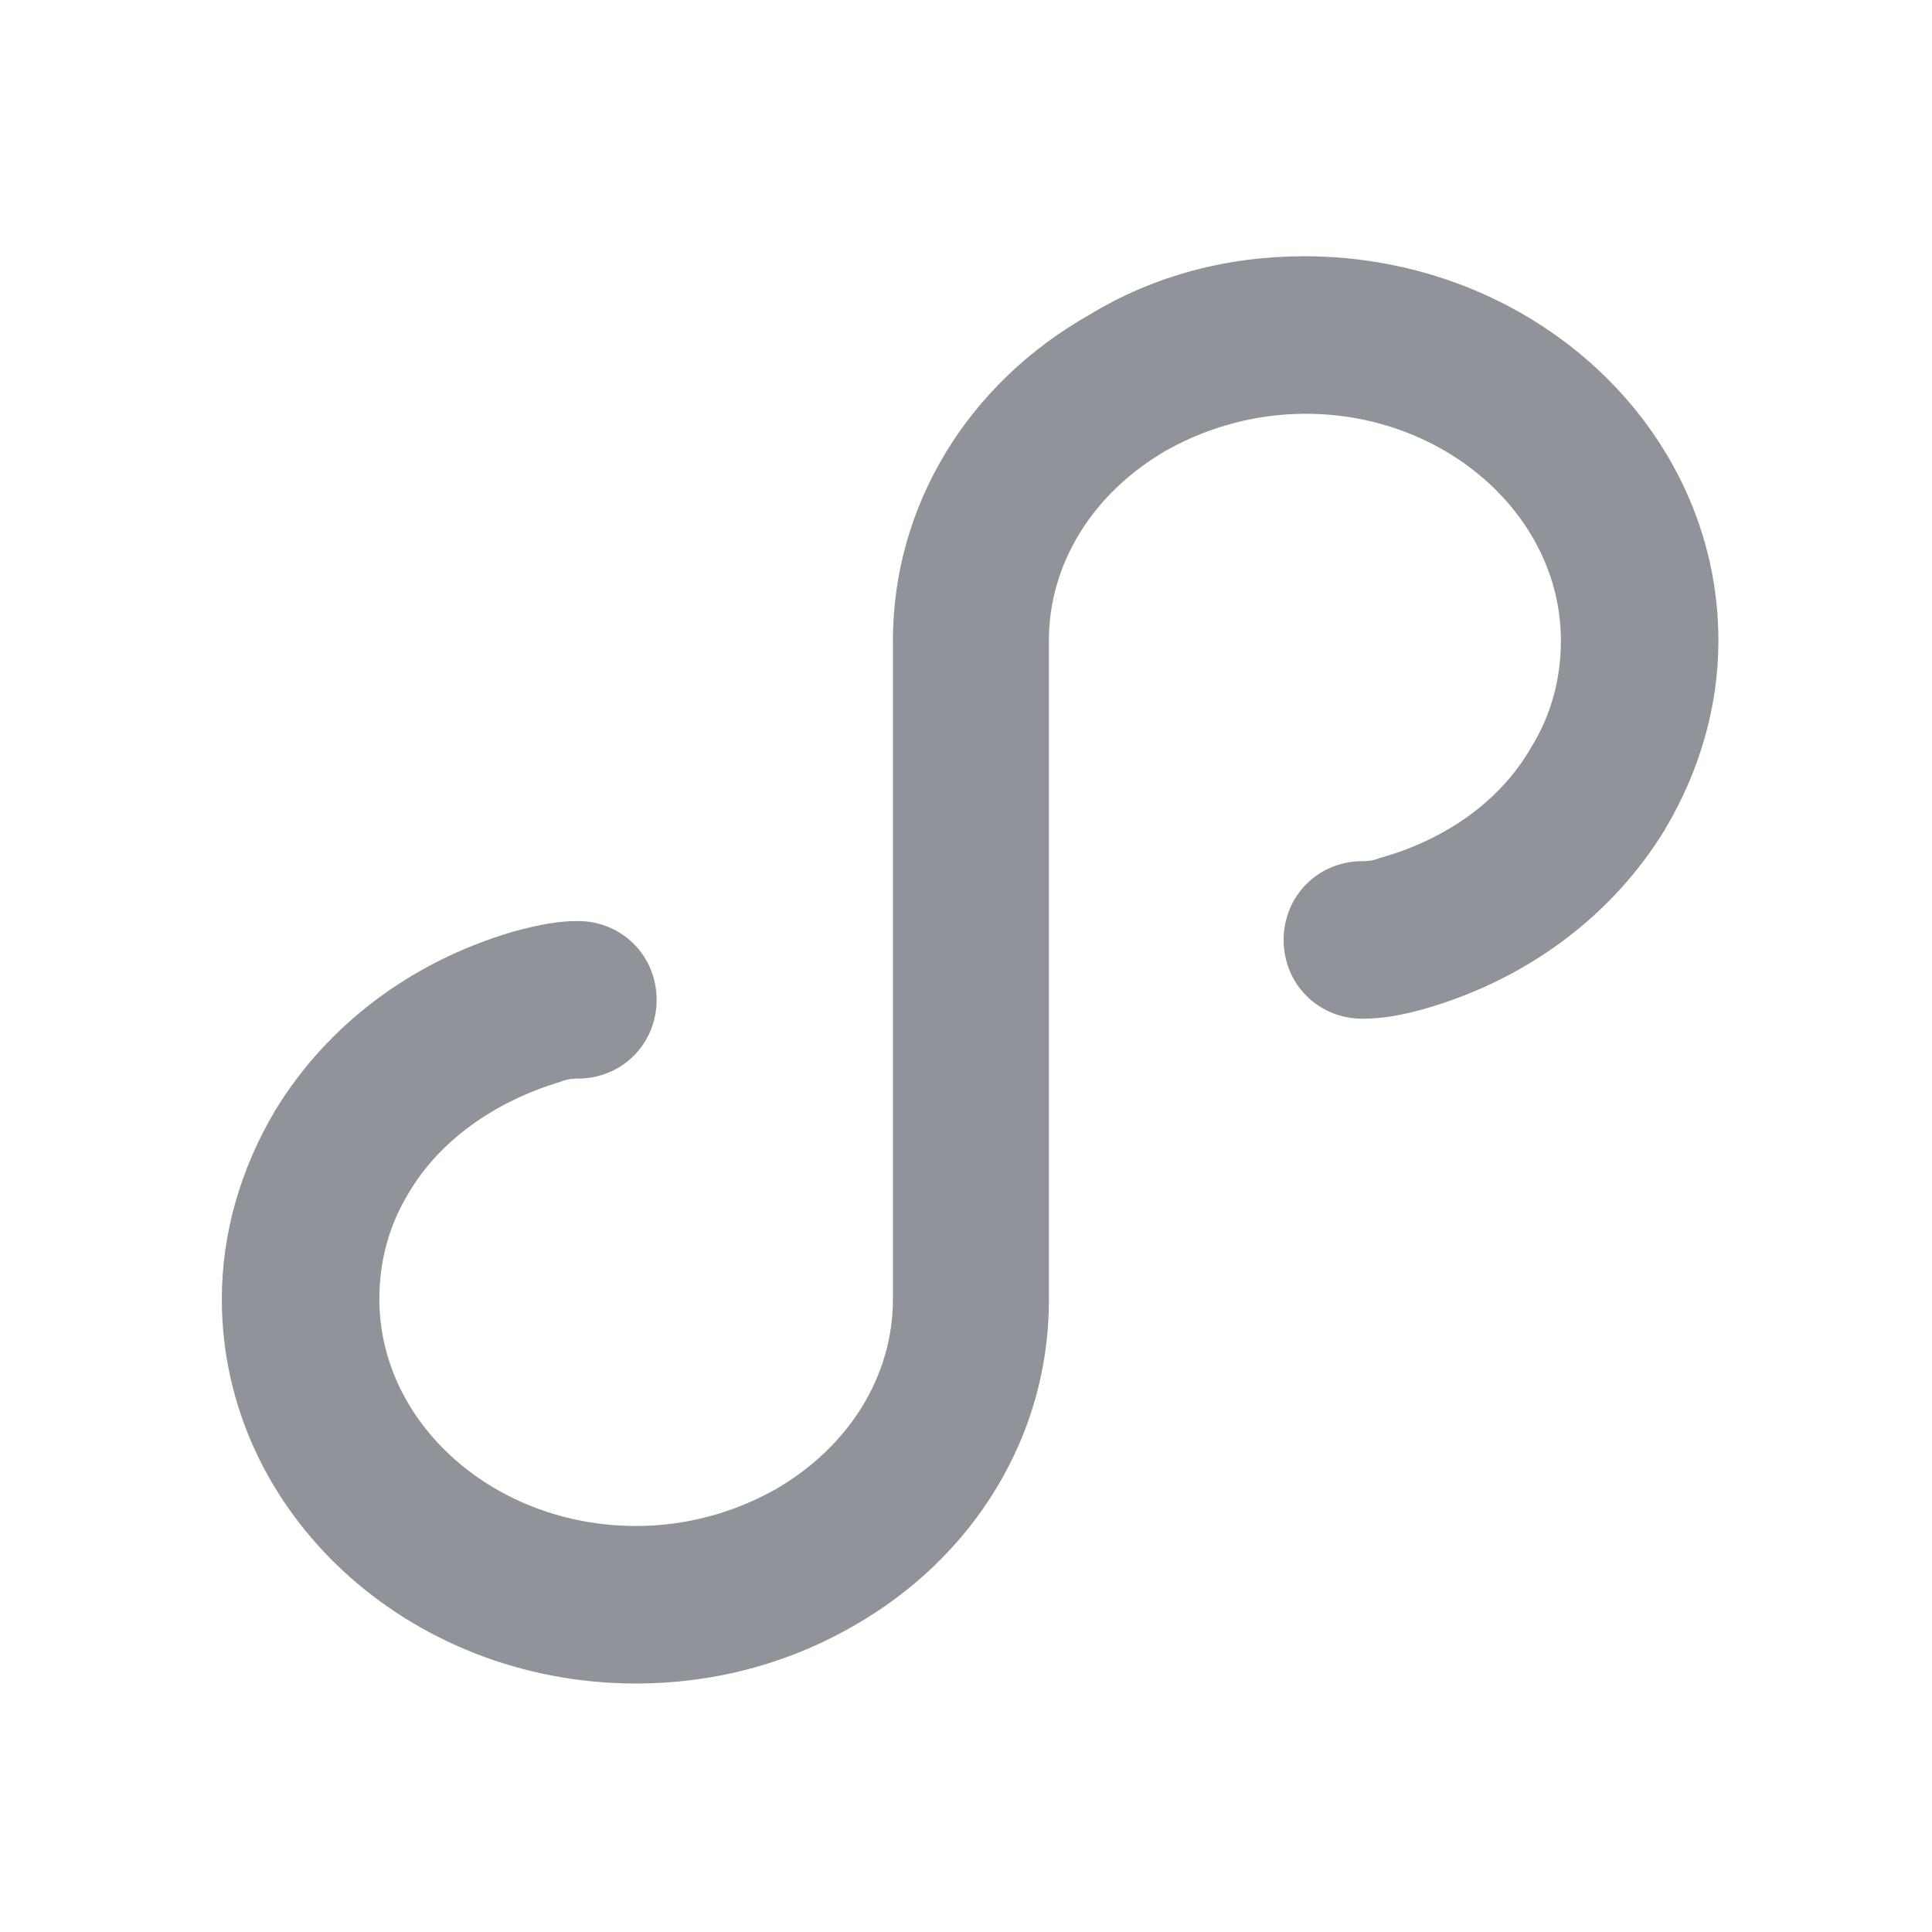 <?xml version="1.0" standalone="no"?><!DOCTYPE svg PUBLIC "-//W3C//DTD SVG 1.1//EN" "http://www.w3.org/Graphics/SVG/1.1/DTD/svg11.dtd"><svg class="icon" fill="#909399"  width="200px" height="200.00px" viewBox="0 0 1024 1024" version="1.1" xmlns="http://www.w3.org/2000/svg"><path d="M691.199 135.809c121.07 0 219.595 91.011 219.595 203.733 0 35.069-10.016 69.302-28.388 100.197-27.552 45.087-71.802 78.491-125.241 94.354-14.198 4.172-25.052 5.845-35.069 5.845-23.379 0-41.75-18.369-41.75-41.749s18.371-41.751 41.75-41.751c1.664 0 5.009 0 9.182-1.664 35.906-10.025 64.293-30.896 80.155-58.456 10.861-17.533 15.869-36.732 15.869-56.775 0-65.967-60.956-120.233-135.268-120.233-25.886 0-50.938 6.682-73.481 19.199-39.243 22.553-62.622 60.121-62.622 101.036v349.863c0 70.964-39.242 136.092-104.37 172.834-35.068 20.043-74.318 30.061-114.396 30.061C216.096 892.302 117.57 801.286 117.57 688.571c0-35.071 10.018-69.309 28.389-100.199 27.55-45.095 71.808-78.491 125.249-94.353 15.026-4.174 25.044-5.844 35.069-5.844 23.38 0 41.742 18.37 41.742 41.749s-18.362 41.75-41.742 41.75c-1.672 0-5.018 0-9.19 1.664-35.905 10.854-64.293 31.735-80.154 58.448-10.854 17.536-15.863 36.744-15.863 56.785 0 65.956 60.947 120.231 136.096 120.231 25.886 0 50.938-6.678 73.481-19.205 39.242-22.542 62.622-60.112 62.622-101.026V339.543c0-70.975 39.242-136.104 104.37-172.835 34.232-20.881 73.481-30.898 113.559-30.898zM34.909 512.467"  /></svg>